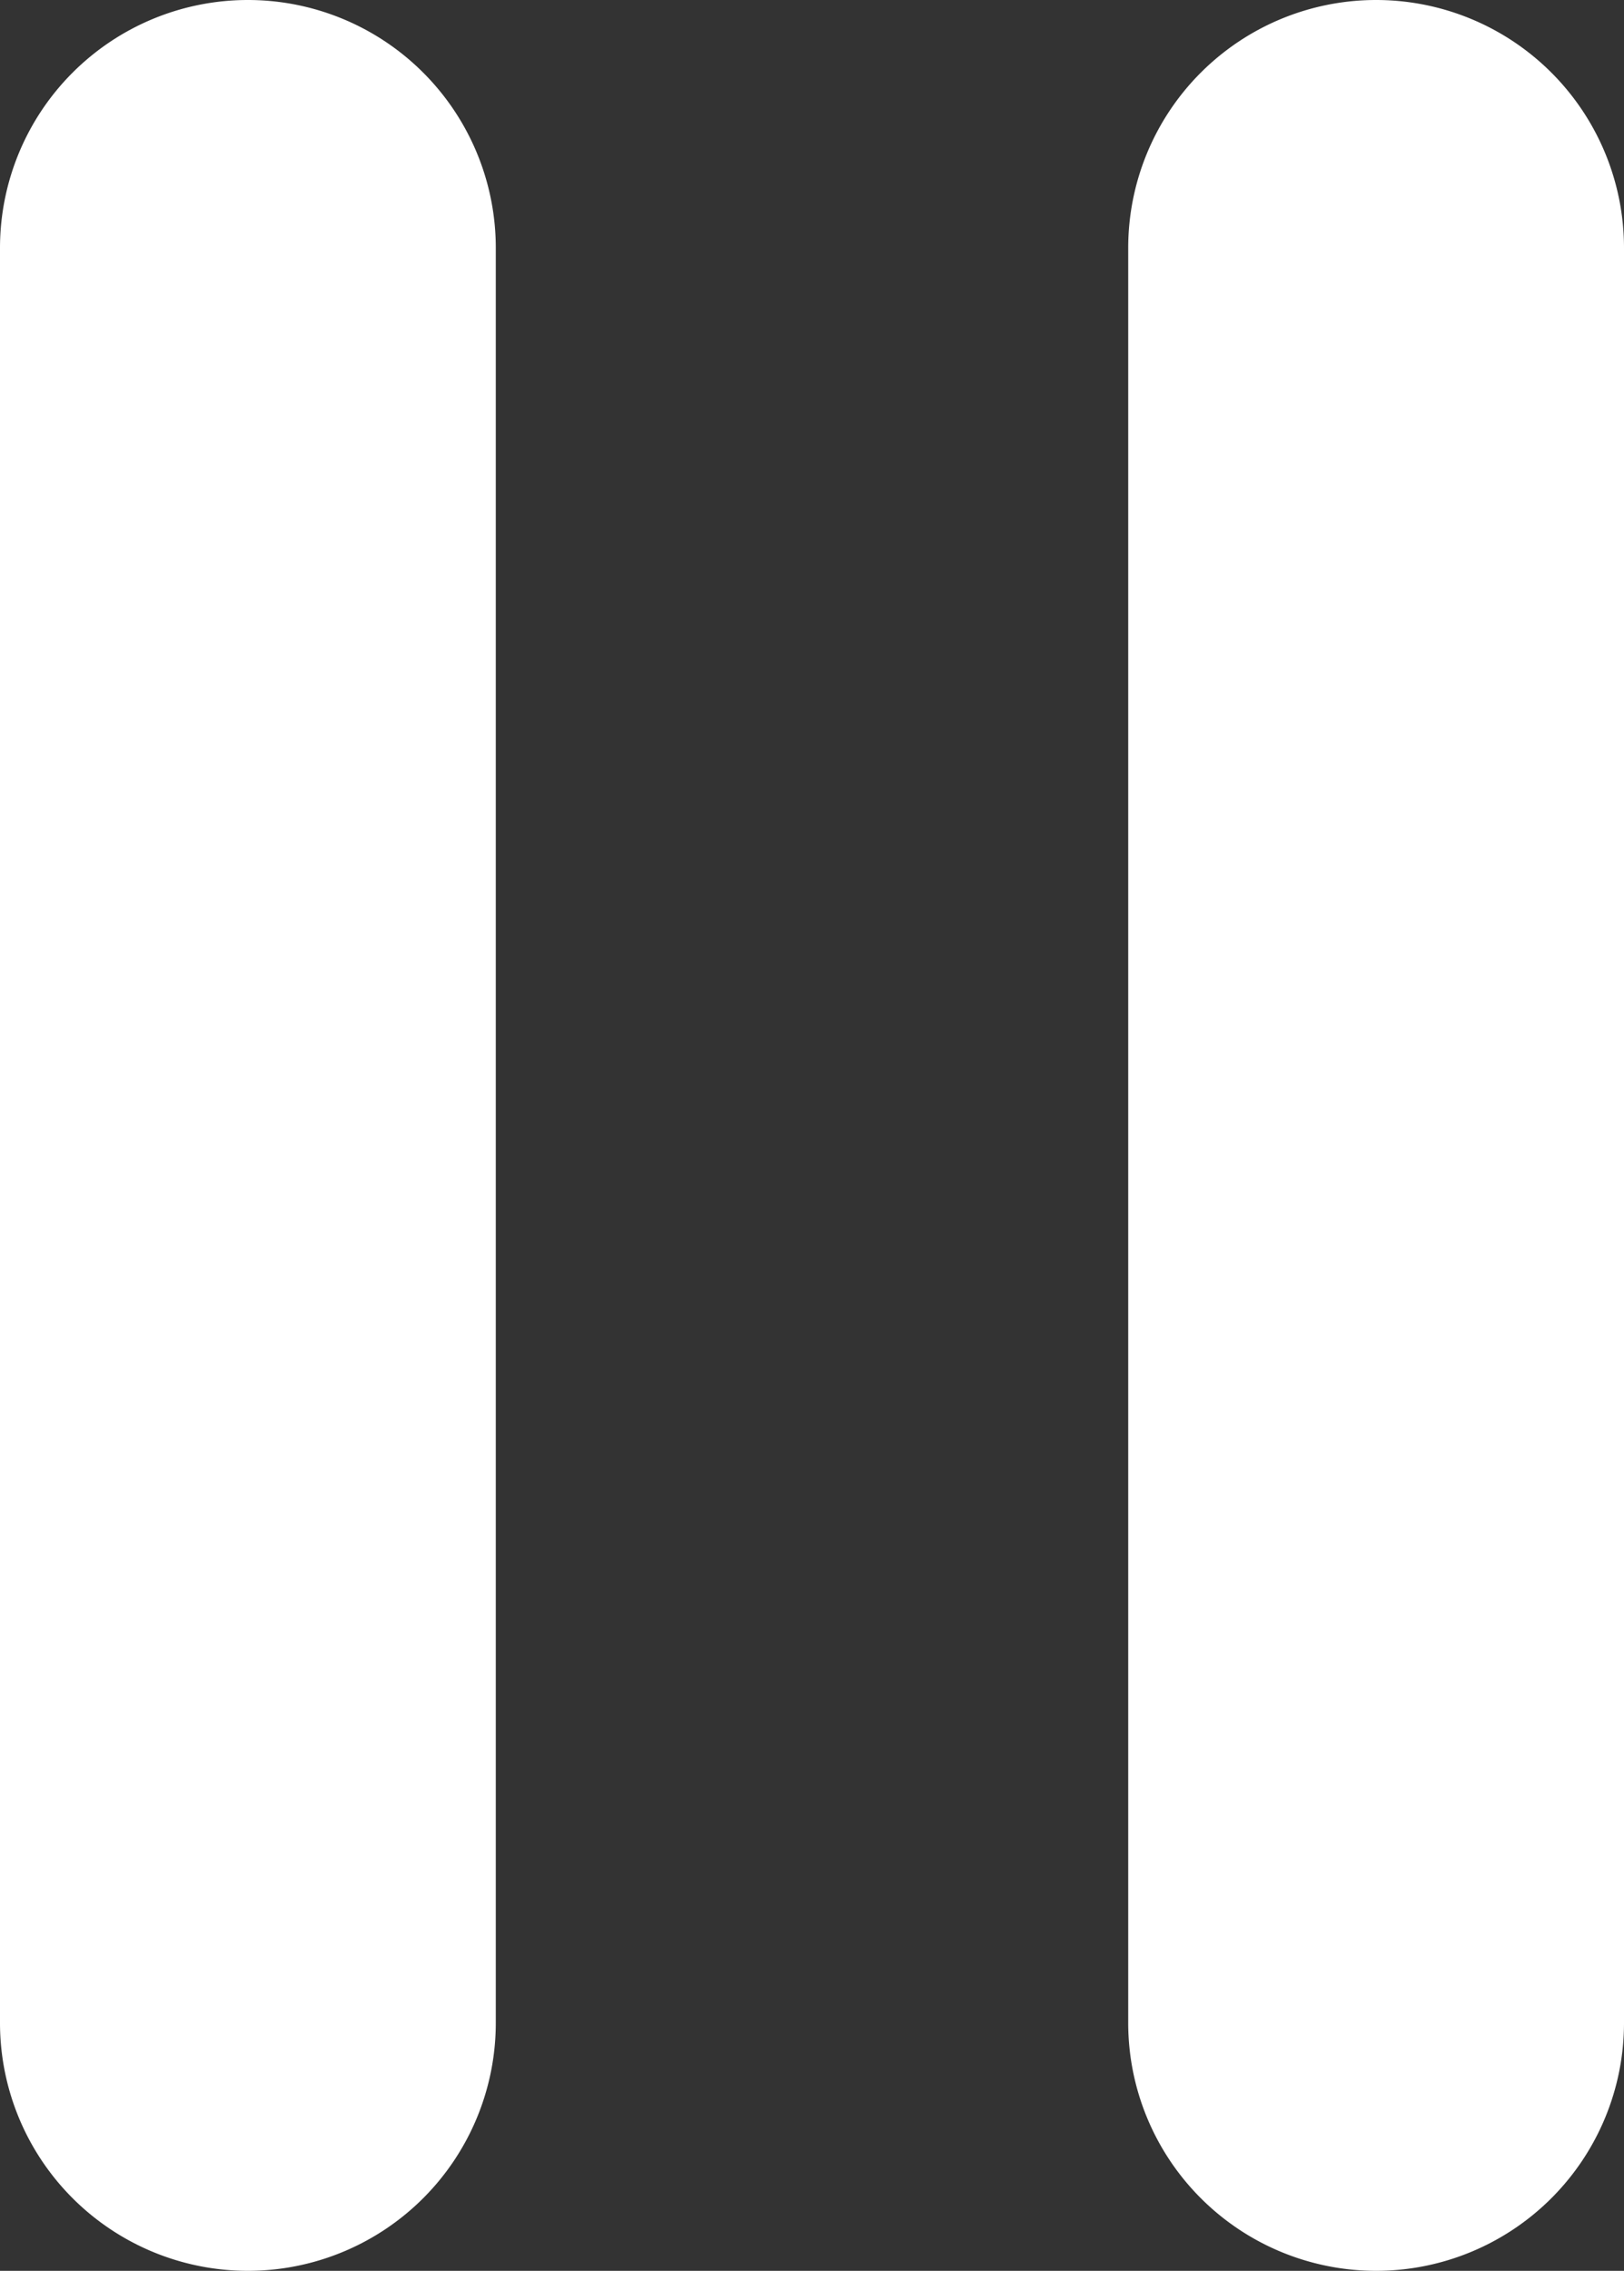 <svg xmlns="http://www.w3.org/2000/svg" viewBox="0 0 29.48 41.21"><rect x="0" y="0" width="29.48" height="41.21" fill="#333333" stroke="none"/><defs><style>.cls-1{fill:#fff;}</style></defs><title>Asset 6</title><g id="Layer_2" data-name="Layer 2"><g id="Layer_1-2" data-name="Layer 1"><path class="cls-1" d="M0,4.5V36.71a4.5,4.5,0,0,0,9,0V4.5a4.5,4.5,0,0,0-9,0"/><path class="cls-1" d="M20.48,4.5V36.71a4.5,4.5,0,0,0,9,0V4.5a4.5,4.5,0,0,0-9,0"/></g></g></svg>